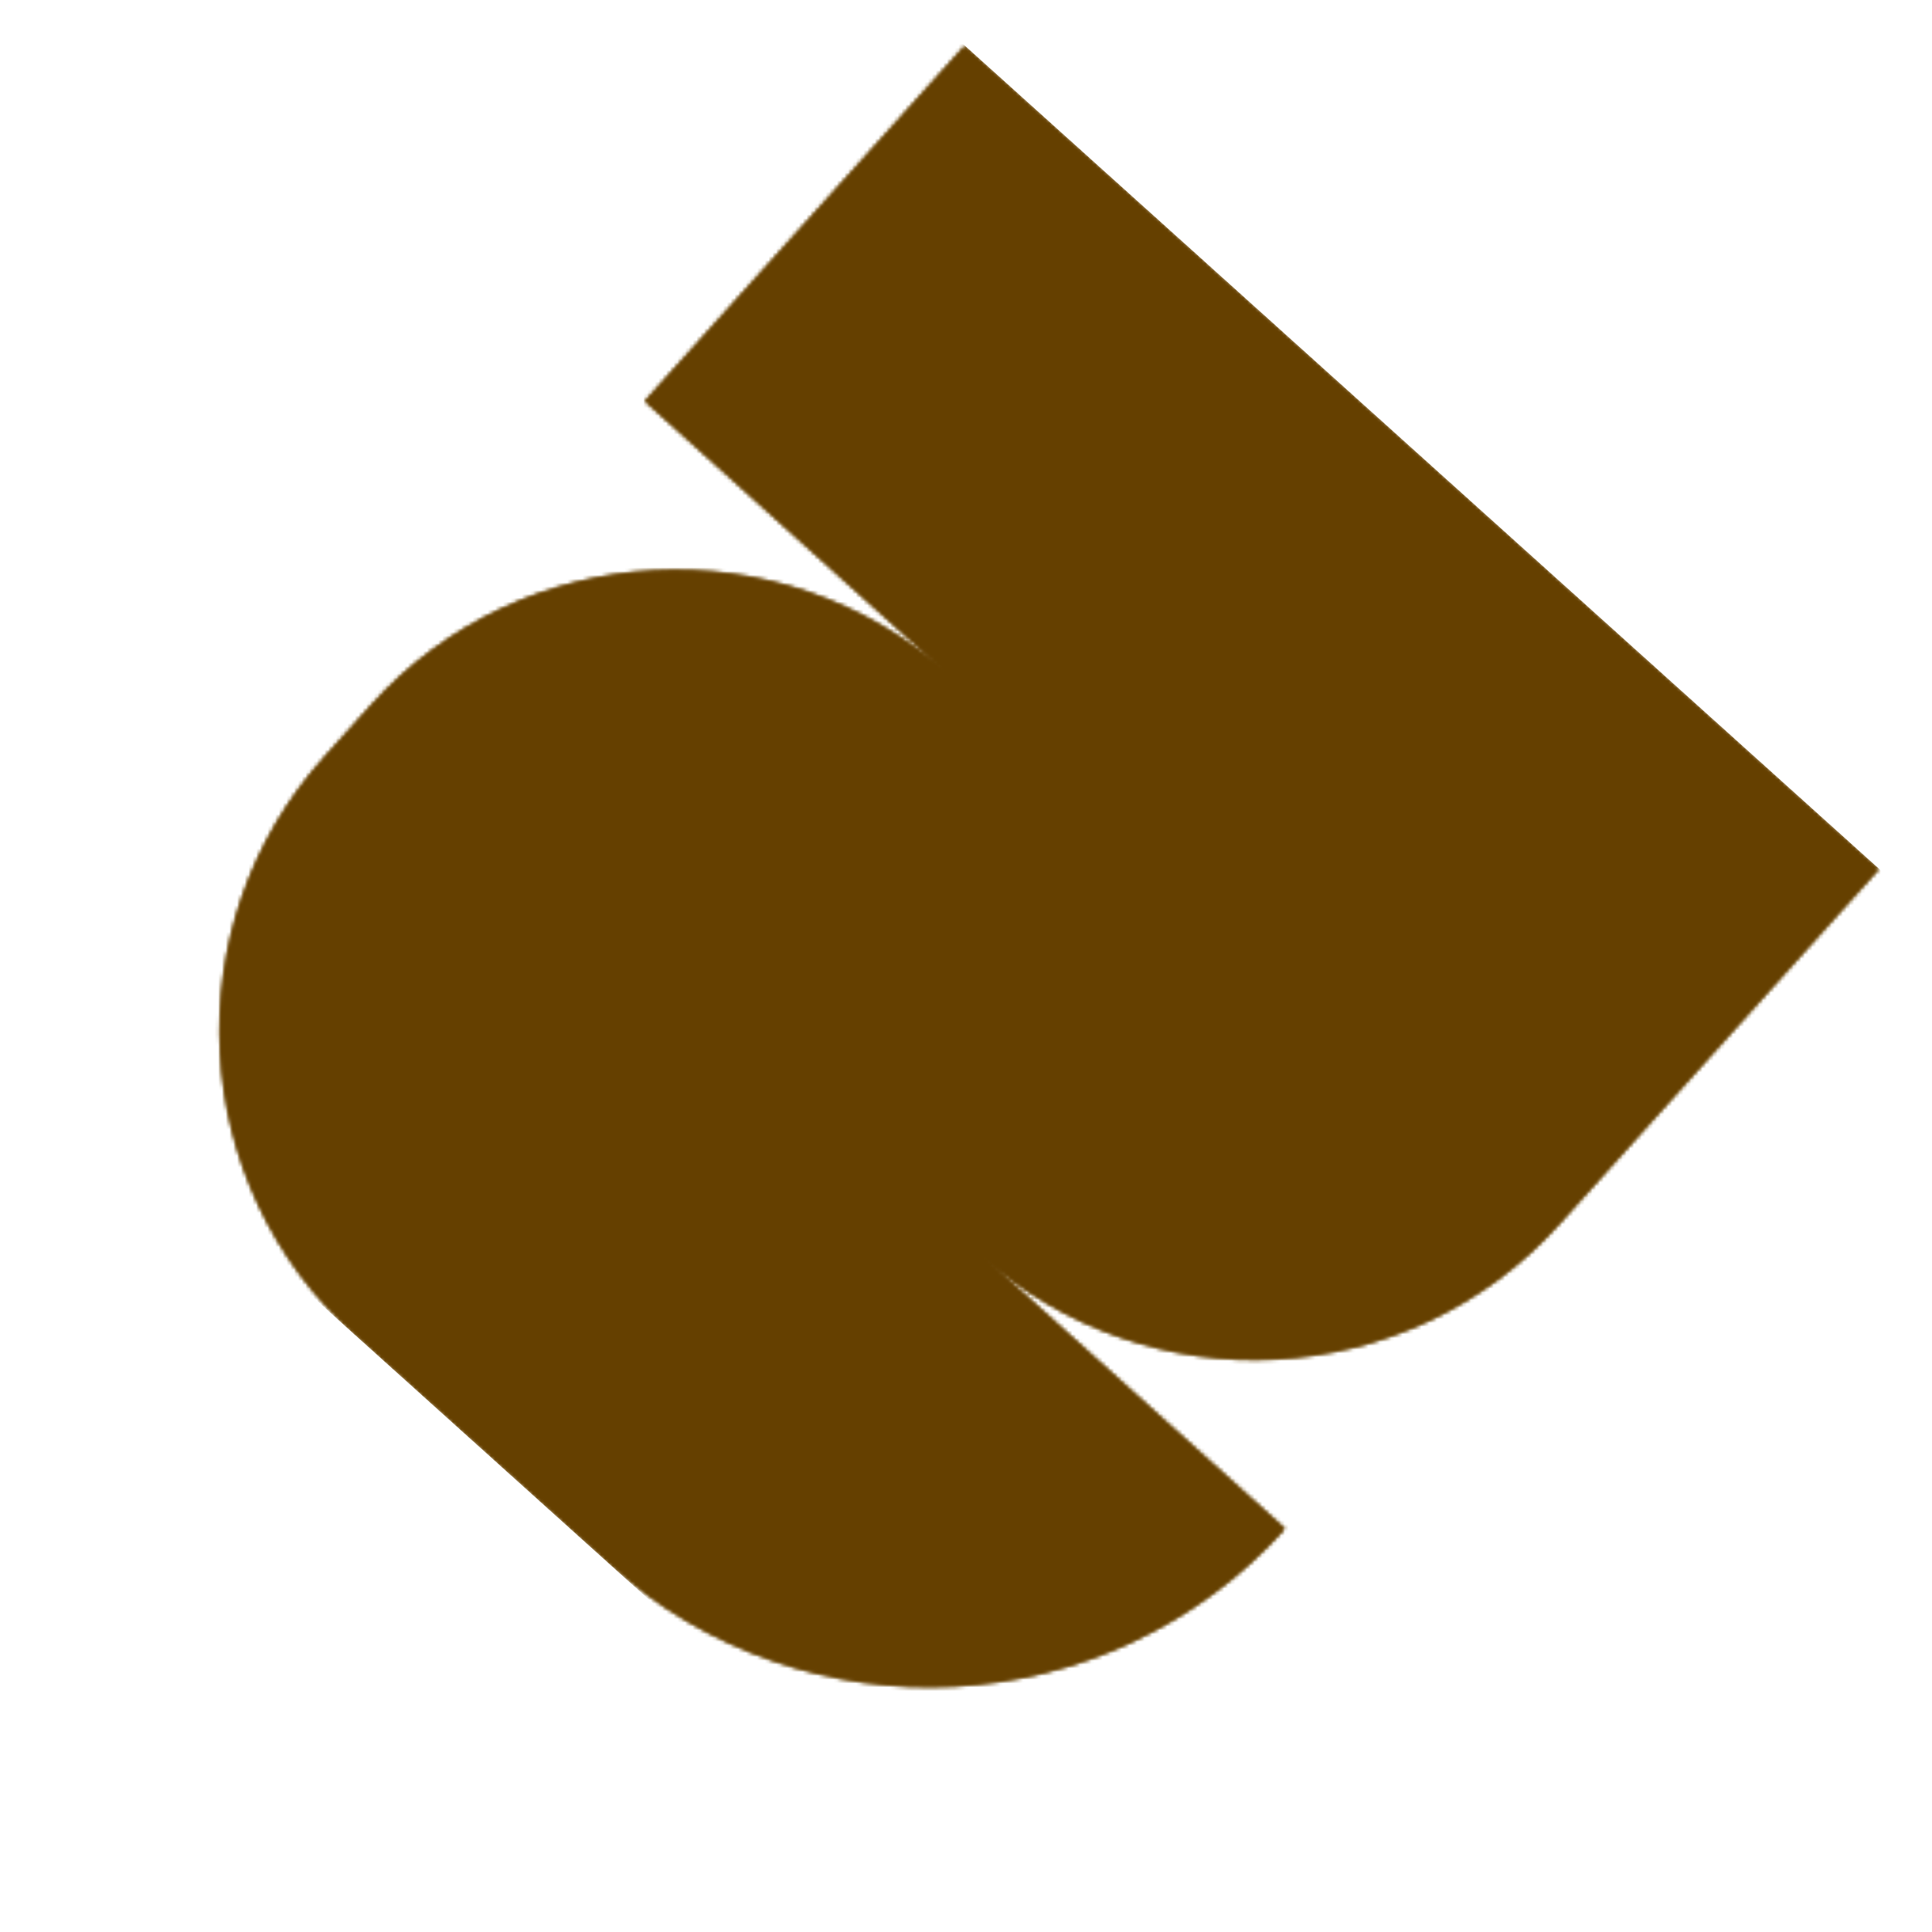 <svg width="509" height="509" viewBox="0 0 509 509" fill="none" xmlns="http://www.w3.org/2000/svg">
<g clip-path="url(#clip0_3643_2555)">
<mask id="mask0_3643_2555" style="mask-type:luminance" maskUnits="userSpaceOnUse" x="0" y="0" width="509" height="509">
<path d="M267.532 508.419L8.79995e-05 267.532L240.887 4.38776e-05L508.419 240.887L267.532 508.419Z" fill="white"/>
</mask>
<g mask="url(#mask0_3643_2555)">
<mask id="mask1_3643_2555" style="mask-type:alpha" maskUnits="userSpaceOnUse" x="57" y="12" width="439" height="433">
<path d="M93.636 351.843C49.31 311.931 45.731 243.643 85.643 199.317L97.687 185.94C137.589 141.625 205.852 138.036 250.179 177.917L169.953 105.681L254.263 12.044L495.043 228.843L410.732 322.479C370.835 366.789 302.582 370.38 258.253 330.515L338.466 402.739C291.903 454.453 212.233 458.628 160.519 412.064L93.636 351.843Z" fill="white"/>
</mask>
<g mask="url(#mask1_3643_2555)">
<path d="M8.79995e-05 267.532L267.532 508.419L508.419 240.887L240.887 4.38776e-05L8.79995e-05 267.532Z" fill="#654000"/>
<path d="M8.79995e-05 267.532L267.532 508.419L508.419 240.887L240.887 4.38776e-05L8.79995e-05 267.532Z" fill="#654000"/>
<path d="M8.79995e-05 267.532L267.532 508.419L508.419 240.887L240.887 4.38776e-05L8.79995e-05 267.532Z" fill="#654000"/>
</g>
</g>
<mask id="mask2_3643_2555" style="mask-type:alpha" maskUnits="userSpaceOnUse" x="57" y="12" width="439" height="433">
<path d="M93.636 351.843C49.31 311.931 45.731 243.643 85.643 199.317L97.687 185.94C137.589 141.625 205.852 138.036 250.179 177.917L169.953 105.681L254.263 12.044L495.043 228.843L410.732 322.479C370.835 366.789 302.582 370.38 258.253 330.515L338.466 402.739C291.903 454.453 212.233 458.628 160.519 412.064L93.636 351.843Z" fill="white"/>
</mask>
<g mask="url(#mask2_3643_2555)">
<g style="mix-blend-mode:overlay">
<path d="M8.79995e-05 267.532L267.532 508.419L508.419 240.887L240.887 4.38776e-05L8.79995e-05 267.532Z" fill="#654000"/>
</g>
</g>
</g>
<defs>
<clipPath id="clip0_3643_2555">
<rect width="360" height="360" fill="white" transform="translate(267.532 508.419) rotate(-138)"/>
</clipPath>
</defs>
</svg>
